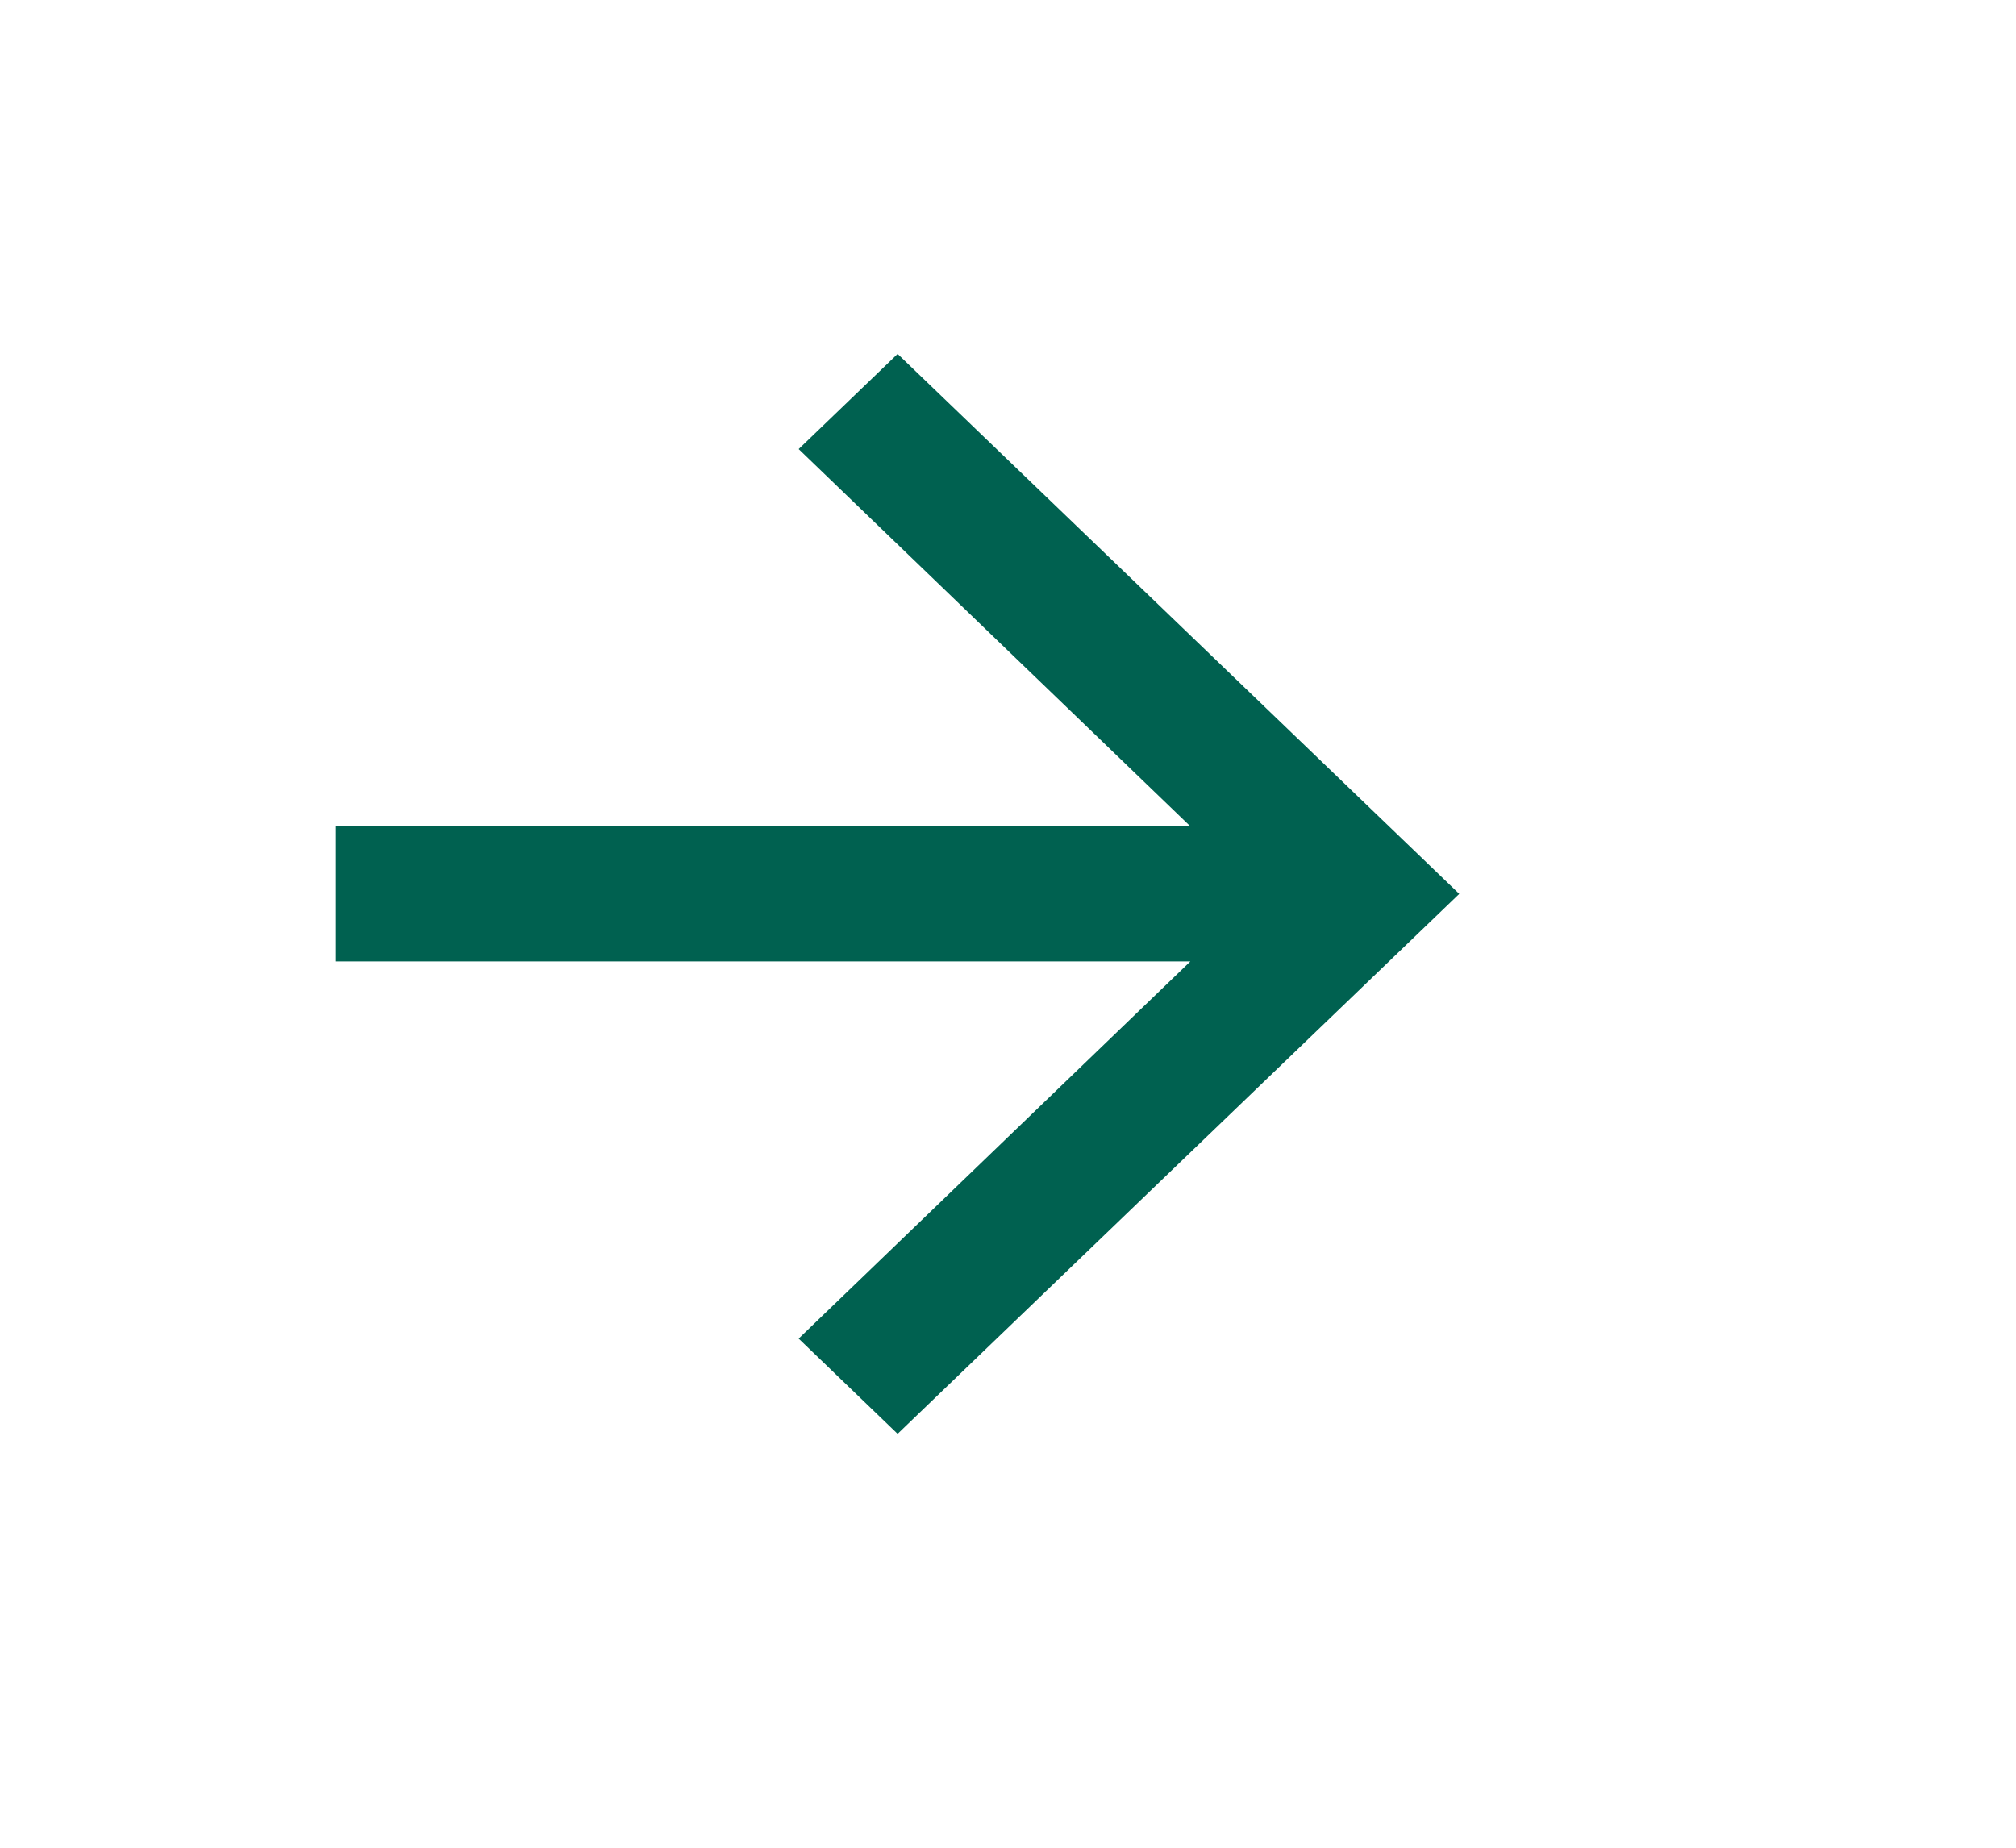 <svg width="24" height="22" viewBox="0 0 24 22" fill="none" xmlns="http://www.w3.org/2000/svg">
<g id="Arrow forward" clip-path="url(#clip0_108_5015)" filter="url(#filter0_d_108_5015)">
<path id="Vector" d="M9.686 3.214L8.508 4.347L13.171 8.839H3V10.447H13.171L8.508 14.938L9.686 16.072L16.372 9.643L9.686 3.214Z" fill="#006150"/>
</g>
<defs>
<filter id="filter0_d_108_5015" x="0" y="-3" width="28.058" height="27.286" filterUnits="userSpaceOnUse" color-interpolation-filters="sRGB">
<feFlood flood-opacity="0" result="BackgroundImageFix"/>
<feColorMatrix in="SourceAlpha" type="matrix" values="0 0 0 0 0 0 0 0 0 0 0 0 0 0 0 0 0 0 127 0" result="hardAlpha"/>
<feOffset dx="1" dy="1"/>
<feGaussianBlur stdDeviation="2"/>
<feComposite in2="hardAlpha" operator="out"/>
<feColorMatrix type="matrix" values="0 0 0 0 0 0 0 0 0 0 0 0 0 0 0 0 0 0 0.25 0"/>
<feBlend mode="normal" in2="BackgroundImageFix" result="effect1_dropShadow_108_5015"/>
<feBlend mode="normal" in="SourceGraphic" in2="effect1_dropShadow_108_5015" result="shape"/>
</filter>
<clipPath id="clip0_108_5015">
<rect width="20.058" height="19.286" fill="white" transform="translate(3)"/>
</clipPath>
</defs>
</svg>
